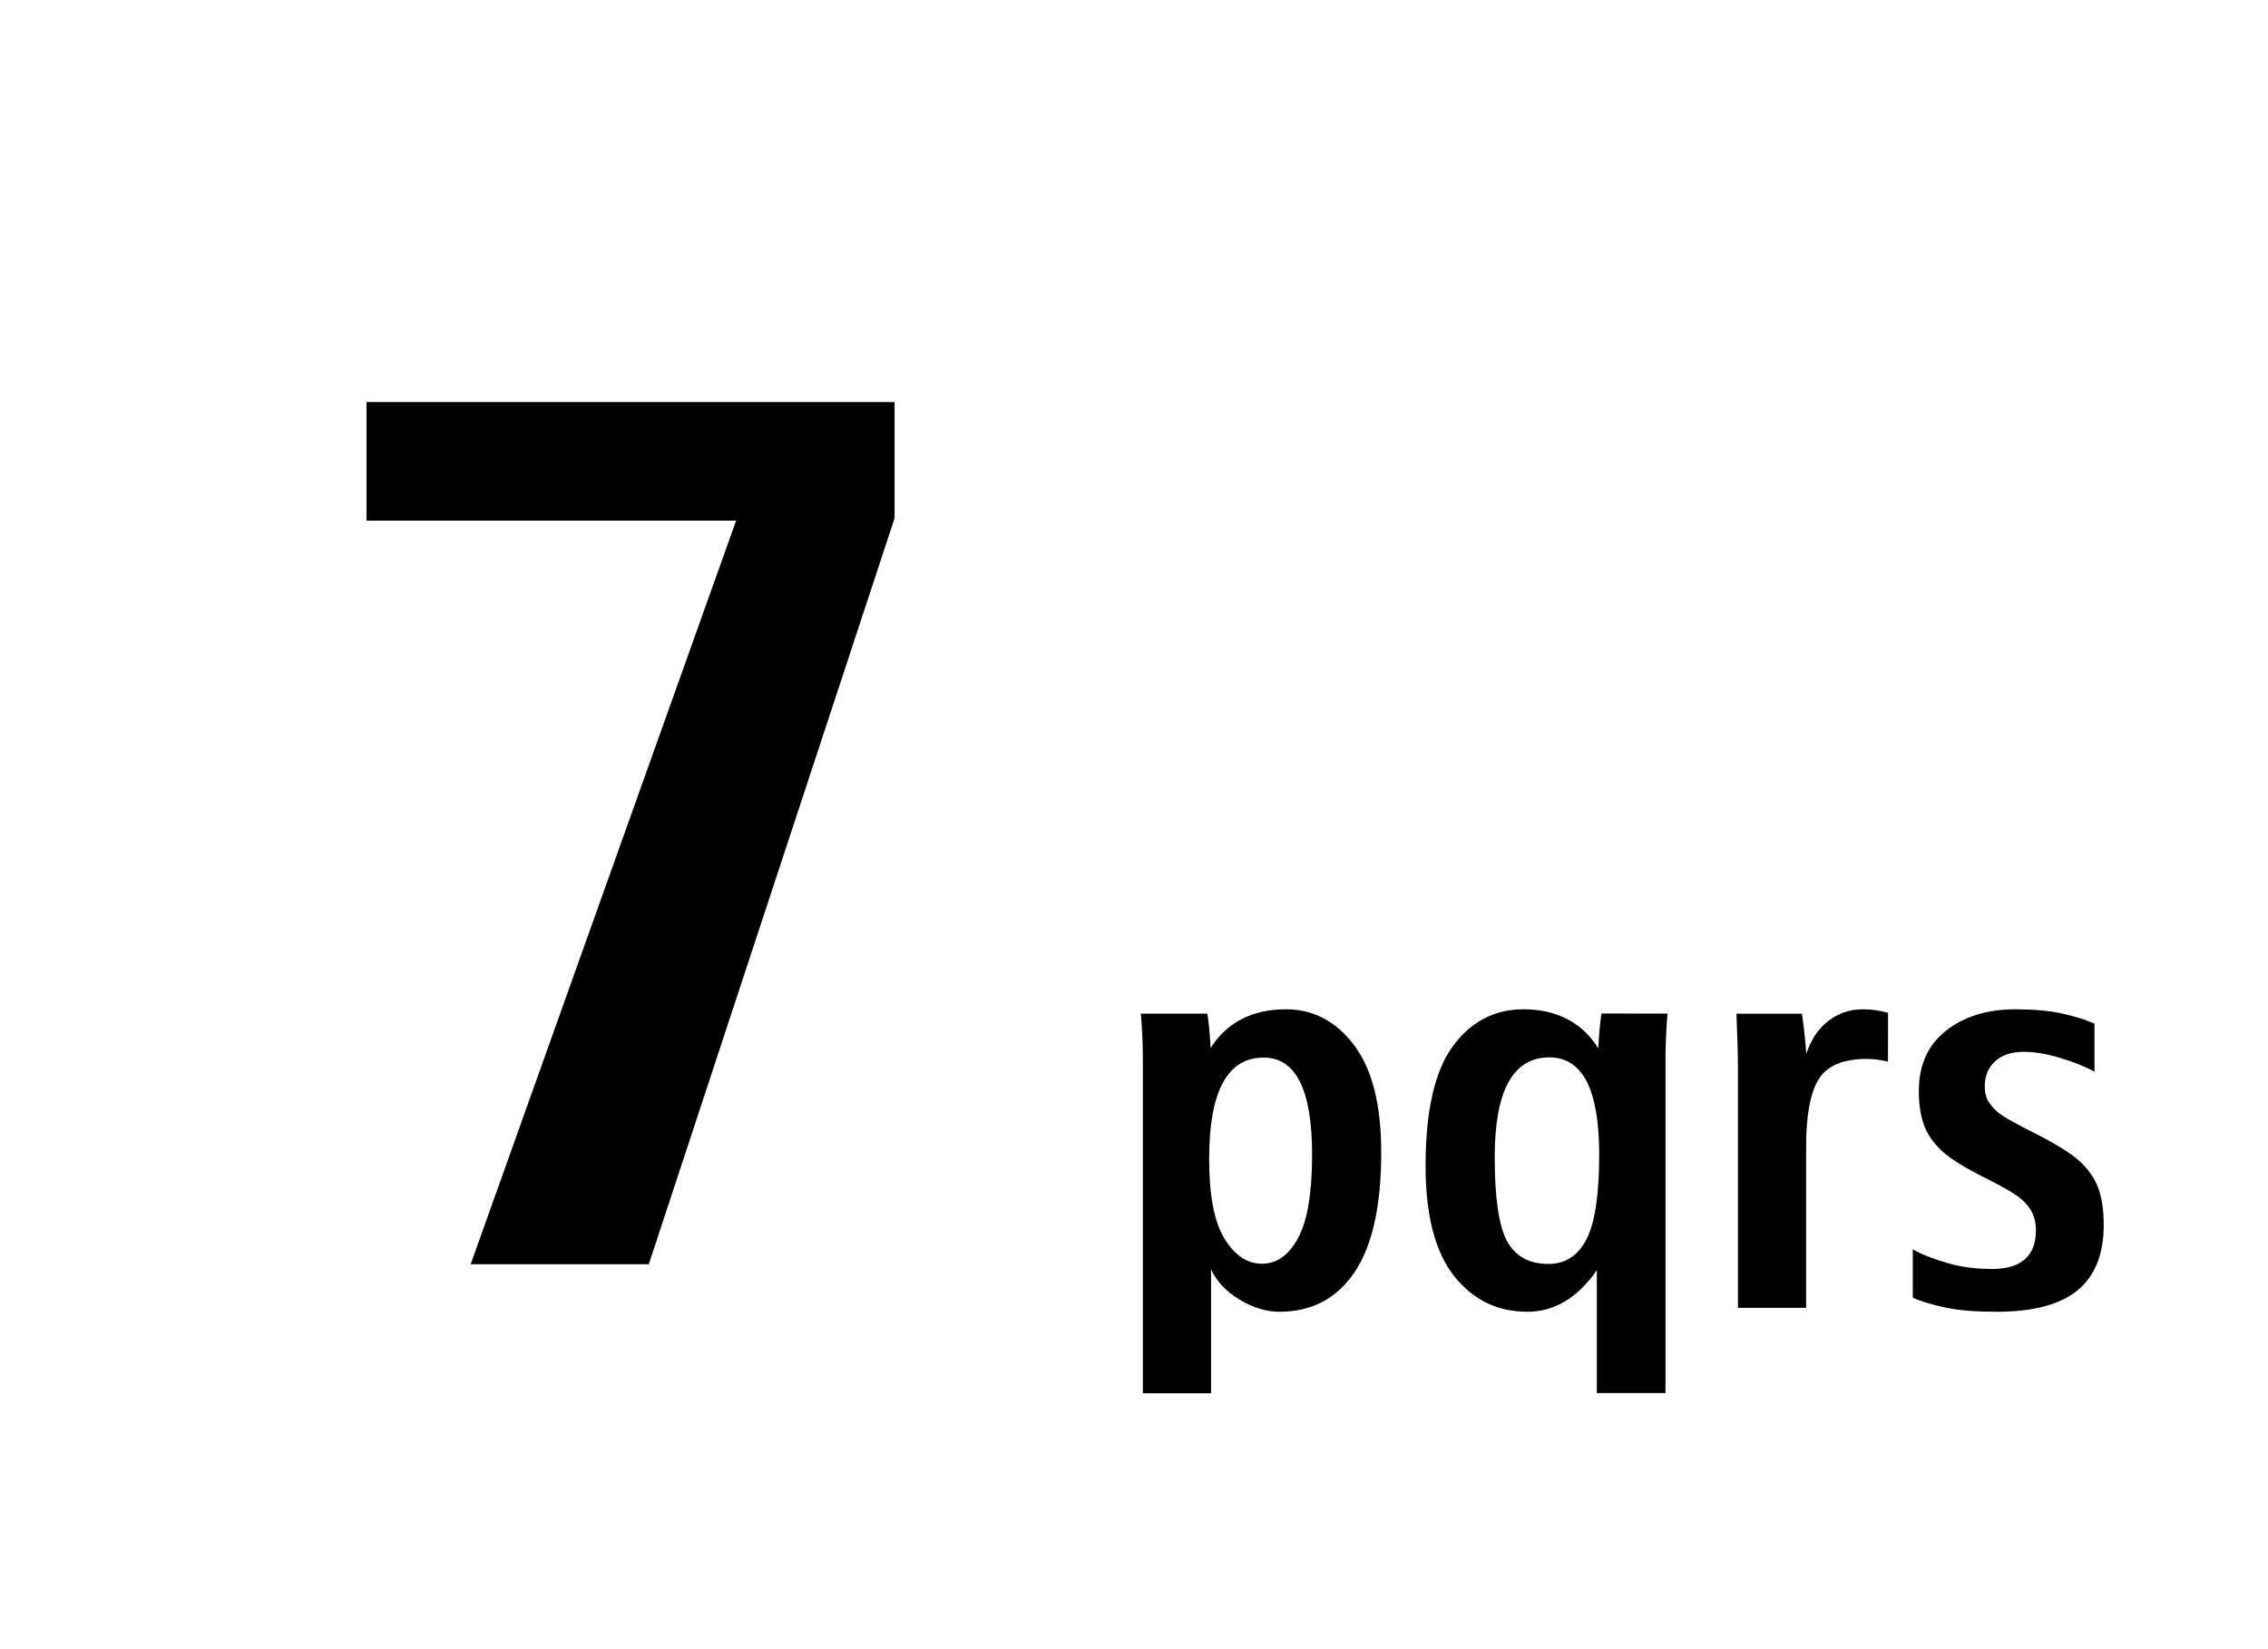 <?xml version="1.0" encoding="UTF-8"?>
<!DOCTYPE svg PUBLIC "-//W3C//DTD SVG 1.1 Tiny//EN" "http://www.w3.org/Graphics/SVG/1.1/DTD/svg11-tiny.dtd">
<svg baseProfile="tiny" height="32" version="1.1" viewBox="0 0 44 32" width="44" xmlns="http://www.w3.org/2000/svg" xmlns:xlink="http://www.w3.org/1999/xlink">
<g>
<g>
<polygon points="9.131,24.531 12.587,24.531 17.355,10.056 17.355,7.801 7.111,7.801 7.111,10.102 14.281,10.102   "/>
<g>
<path d="M23.486,20.336c0.156-0.247,0.356-0.434,0.602-0.561s0.531-0.191,0.859-0.191c0.531,0,0.972,0.232,1.322,0.695     c0.352,0.465,0.527,1.158,0.527,2.084c0,1.037-0.173,1.813-0.518,2.324c-0.346,0.51-0.83,0.766-1.455,0.766     c-0.254,0-0.514-0.078-0.776-0.236s-0.446-0.354-0.552-0.588v2.406h-1.323V20.57c0-0.313-0.014-0.613-0.039-0.902h1.289     C23.449,19.816,23.471,20.04,23.486,20.336z M24.482,24.521c0.291,0,0.524-0.168,0.703-0.502c0.18-0.332,0.27-0.873,0.27-1.617     c0-1.254-0.314-1.881-0.941-1.881c-0.703,0-1.056,0.656-1.056,1.969c0,0.705,0.099,1.221,0.298,1.545     S24.197,24.521,24.482,24.521z"/>
<path d="M32.35,19.668c-0.024,0.289-0.039,0.59-0.039,0.902v6.461h-1.332v-2.383c-0.375,0.537-0.824,0.805-1.349,0.805     c-0.579,0-1.054-0.23-1.421-0.695c-0.367-0.464-0.552-1.176-0.552-2.137c0-1.061,0.175-1.832,0.524-2.314     c0.35-0.48,0.809-0.723,1.375-0.723c0.321,0,0.604,0.064,0.85,0.191c0.244,0.127,0.443,0.314,0.601,0.565     c0.017-0.307,0.038-0.53,0.063-0.674L32.35,19.668L32.35,19.668z M30.04,24.525c0.329,0,0.575-0.16,0.739-0.48     s0.246-0.867,0.246-1.643c0-1.258-0.321-1.885-0.967-1.885c-0.705,0-1.06,0.645-1.06,1.934c0,0.783,0.078,1.326,0.235,1.625     C29.395,24.376,29.662,24.525,30.04,24.525z"/>
<path d="M36.627,20.6c-0.141-0.035-0.277-0.053-0.41-0.053c-0.459,0-0.77,0.131-0.933,0.393     c-0.163,0.263-0.244,0.694-0.244,1.297v3.14h-1.323v-4.629c0-0.257-0.01-0.616-0.029-1.078h1.271     c0.045,0.325,0.073,0.586,0.083,0.781c0.088-0.272,0.229-0.486,0.425-0.638c0.196-0.152,0.418-0.229,0.669-0.229     c0.17,0,0.333,0.023,0.493,0.068L36.627,20.6L36.627,20.6z"/>
<path d="M38.741,25.453c-0.403,0-0.735-0.025-0.993-0.08c-0.26-0.055-0.473-0.118-0.639-0.193v-0.938     c0.18,0.102,0.404,0.189,0.675,0.267s0.56,0.114,0.868,0.114c0.277,0,0.488-0.063,0.631-0.188s0.215-0.313,0.215-0.564     c0-0.117-0.021-0.225-0.066-0.324c-0.043-0.1-0.117-0.193-0.222-0.283s-0.312-0.213-0.62-0.369     c-0.455-0.225-0.767-0.416-0.933-0.578c-0.166-0.16-0.279-0.33-0.339-0.51c-0.062-0.18-0.092-0.393-0.092-0.641     c0-0.498,0.176-0.887,0.524-1.164s0.804-0.418,1.354-0.418c0.349,0,0.646,0.027,0.895,0.081s0.459,0.12,0.635,0.198v0.932     c-0.186-0.102-0.408-0.189-0.669-0.268c-0.26-0.08-0.495-0.117-0.708-0.117c-0.236,0-0.423,0.063-0.554,0.186     c-0.134,0.123-0.198,0.286-0.198,0.488c0,0.12,0.026,0.221,0.078,0.3c0.053,0.08,0.118,0.152,0.2,0.218     c0.082,0.064,0.271,0.172,0.565,0.322c0.42,0.208,0.726,0.389,0.916,0.539c0.189,0.15,0.33,0.328,0.418,0.529     s0.131,0.461,0.131,0.777c0,0.568-0.17,0.992-0.51,1.27C39.966,25.314,39.443,25.453,38.741,25.453z"/>
</g>
</g>
<g>
<rect fill="none" height="32" width="44"/>
</g>
</g>
</svg>
